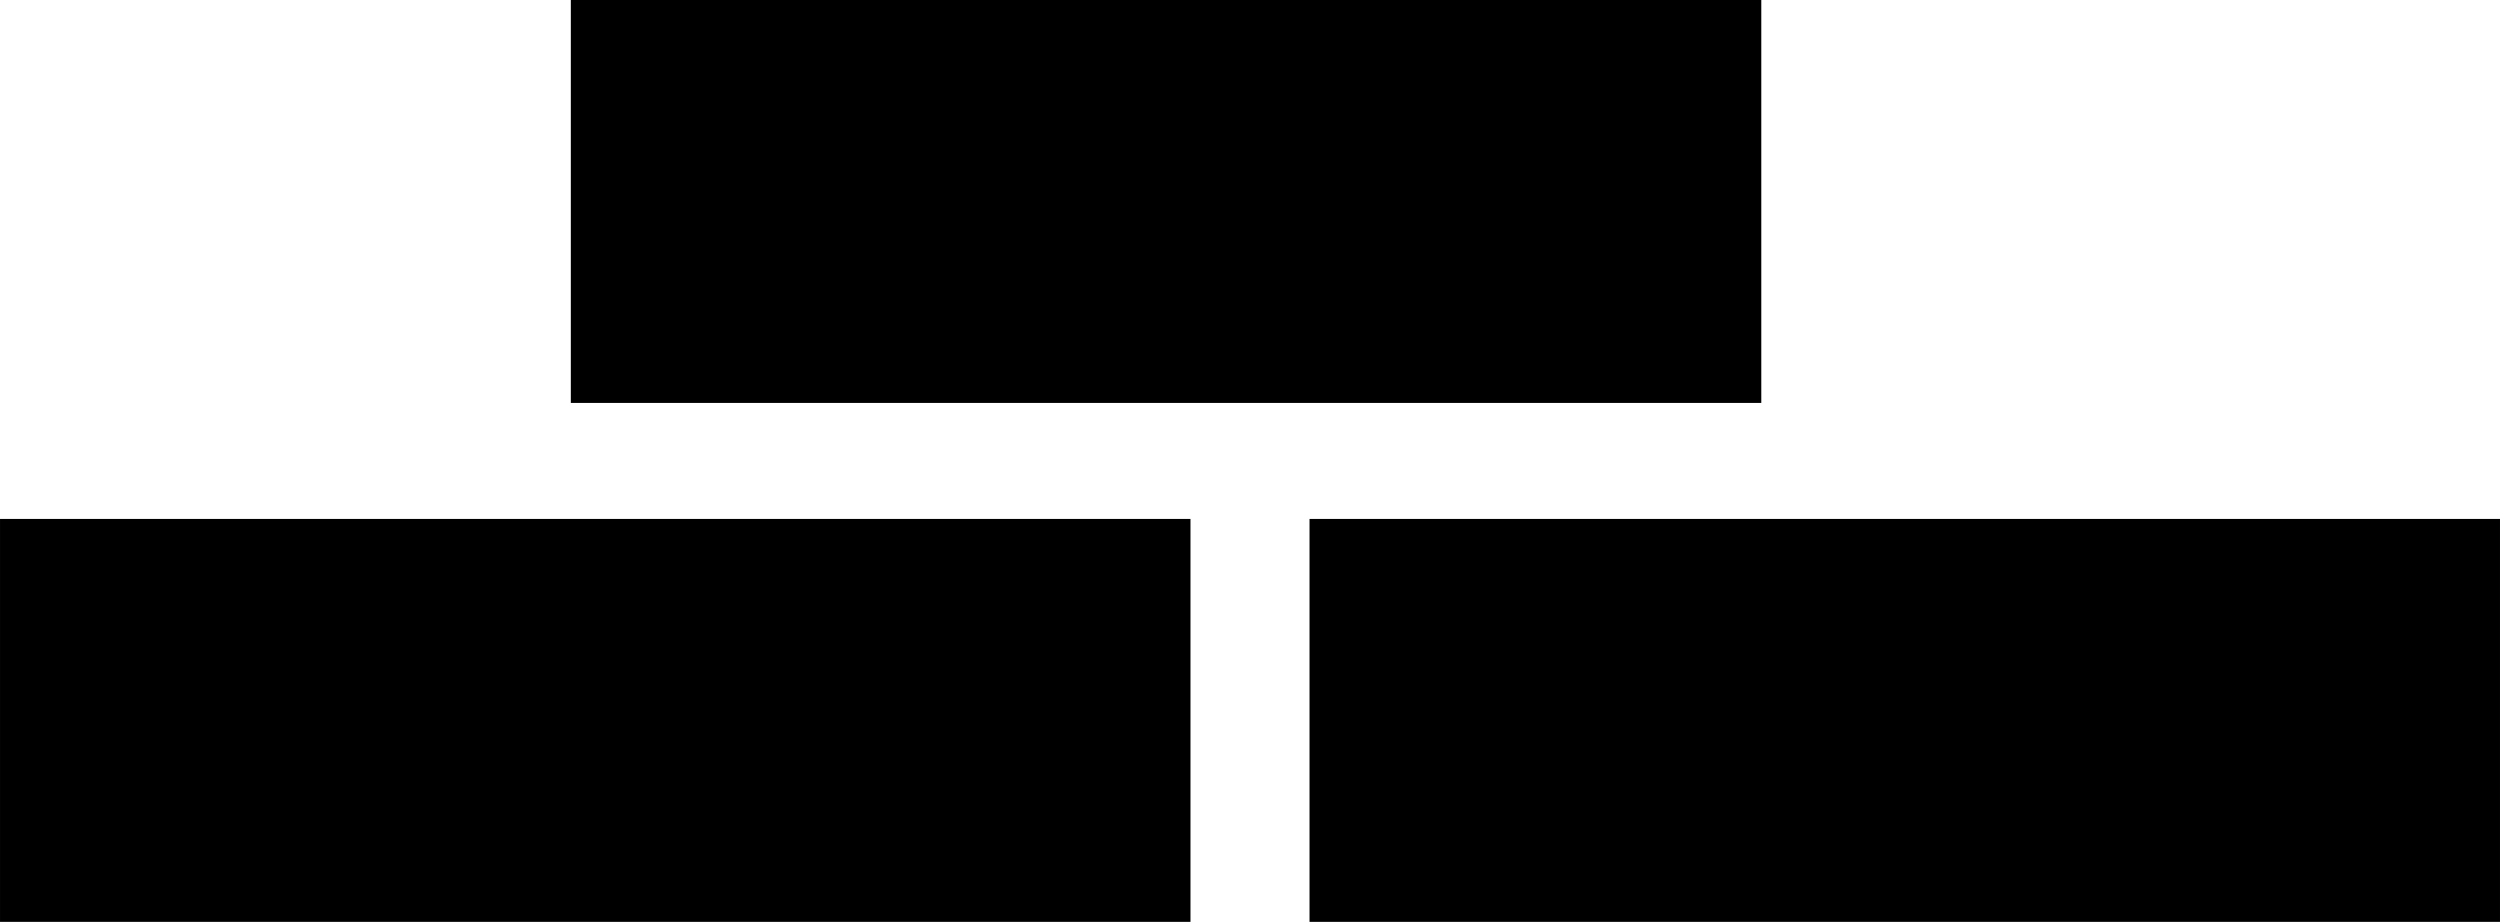 <?xml version="1.0" encoding="UTF-8" standalone="no"?>
<!-- Created with Inkscape (http://www.inkscape.org/) -->

<svg
   xmlns:dc="http://purl.org/dc/elements/1.1/"
   xmlns:cc="http://creativecommons.org/ns#"
   xmlns:rdf="http://www.w3.org/1999/02/22-rdf-syntax-ns#"
   xmlns:svg="http://www.w3.org/2000/svg"
   xmlns="http://www.w3.org/2000/svg"
   xmlns:sodipodi="http://sodipodi.sourceforge.net/DTD/sodipodi-0.dtd"
   xmlns:inkscape="http://www.inkscape.org/namespaces/inkscape"
   width="96.624mm"
   height="35.629mm"
   viewBox="0 0 342.367 126.245"
   id="svg2"
   version="1.1"
   inkscape:version="0.91 r13725"
   sodipodi:docname="IconConstruction.svg">
  <defs
     id="defs4" />
  <sodipodi:namedview
     id="base"
     pagecolor="#ffffff"
     bordercolor="#666666"
     borderopacity="1.0"
     inkscape:pageopacity="0.0"
     inkscape:pageshadow="2"
     inkscape:zoom="1.1960847"
     inkscape:cx="259.17898"
     inkscape:cy="-62.405998"
     inkscape:document-units="px"
     inkscape:current-layer="layer1"
     showgrid="false"
     fit-margin-top="0"
     fit-margin-left="0"
     fit-margin-right="0"
     fit-margin-bottom="0"
     inkscape:window-width="1080"
     inkscape:window-height="1857"
     inkscape:window-x="-8"
     inkscape:window-y="-8"
     inkscape:window-maximized="1" />
  <g
     inkscape:label="Layer 1"
     inkscape:groupmode="layer"
     id="layer1"
     transform="translate(-112.868,-337.53)">
    <g
       id="g4159">
      <rect
         y="408.595"
         x="112.868"
         height="55.18"
         width="163.032"
         id="rect4136"
         style="opacity:1;fill:#000000;fill-opacity:1;fill-rule:evenodd;stroke:none;stroke-width:2.329;stroke-linecap:round;stroke-linejoin:miter;stroke-miterlimit:4;stroke-dasharray:none;stroke-dashoffset:0;stroke-opacity:1" />
      <rect
         y="337.53"
         x="191.04"
         height="55.18"
         width="163.032"
         id="rect4136-9"
         style="opacity:1;fill:#000000;fill-opacity:1;fill-rule:evenodd;stroke:none;stroke-width:2.329;stroke-linecap:round;stroke-linejoin:miter;stroke-miterlimit:4;stroke-dasharray:none;stroke-dashoffset:0;stroke-opacity:1" />
      <rect
         y="408.595"
         x="292.203"
         height="55.18"
         width="163.032"
         id="rect4136-1"
         style="opacity:1;fill:#000000;fill-opacity:1;fill-rule:evenodd;stroke:none;stroke-width:2.329;stroke-linecap:round;stroke-linejoin:miter;stroke-miterlimit:4;stroke-dasharray:none;stroke-dashoffset:0;stroke-opacity:1" />
    </g>
  </g>
</svg>
